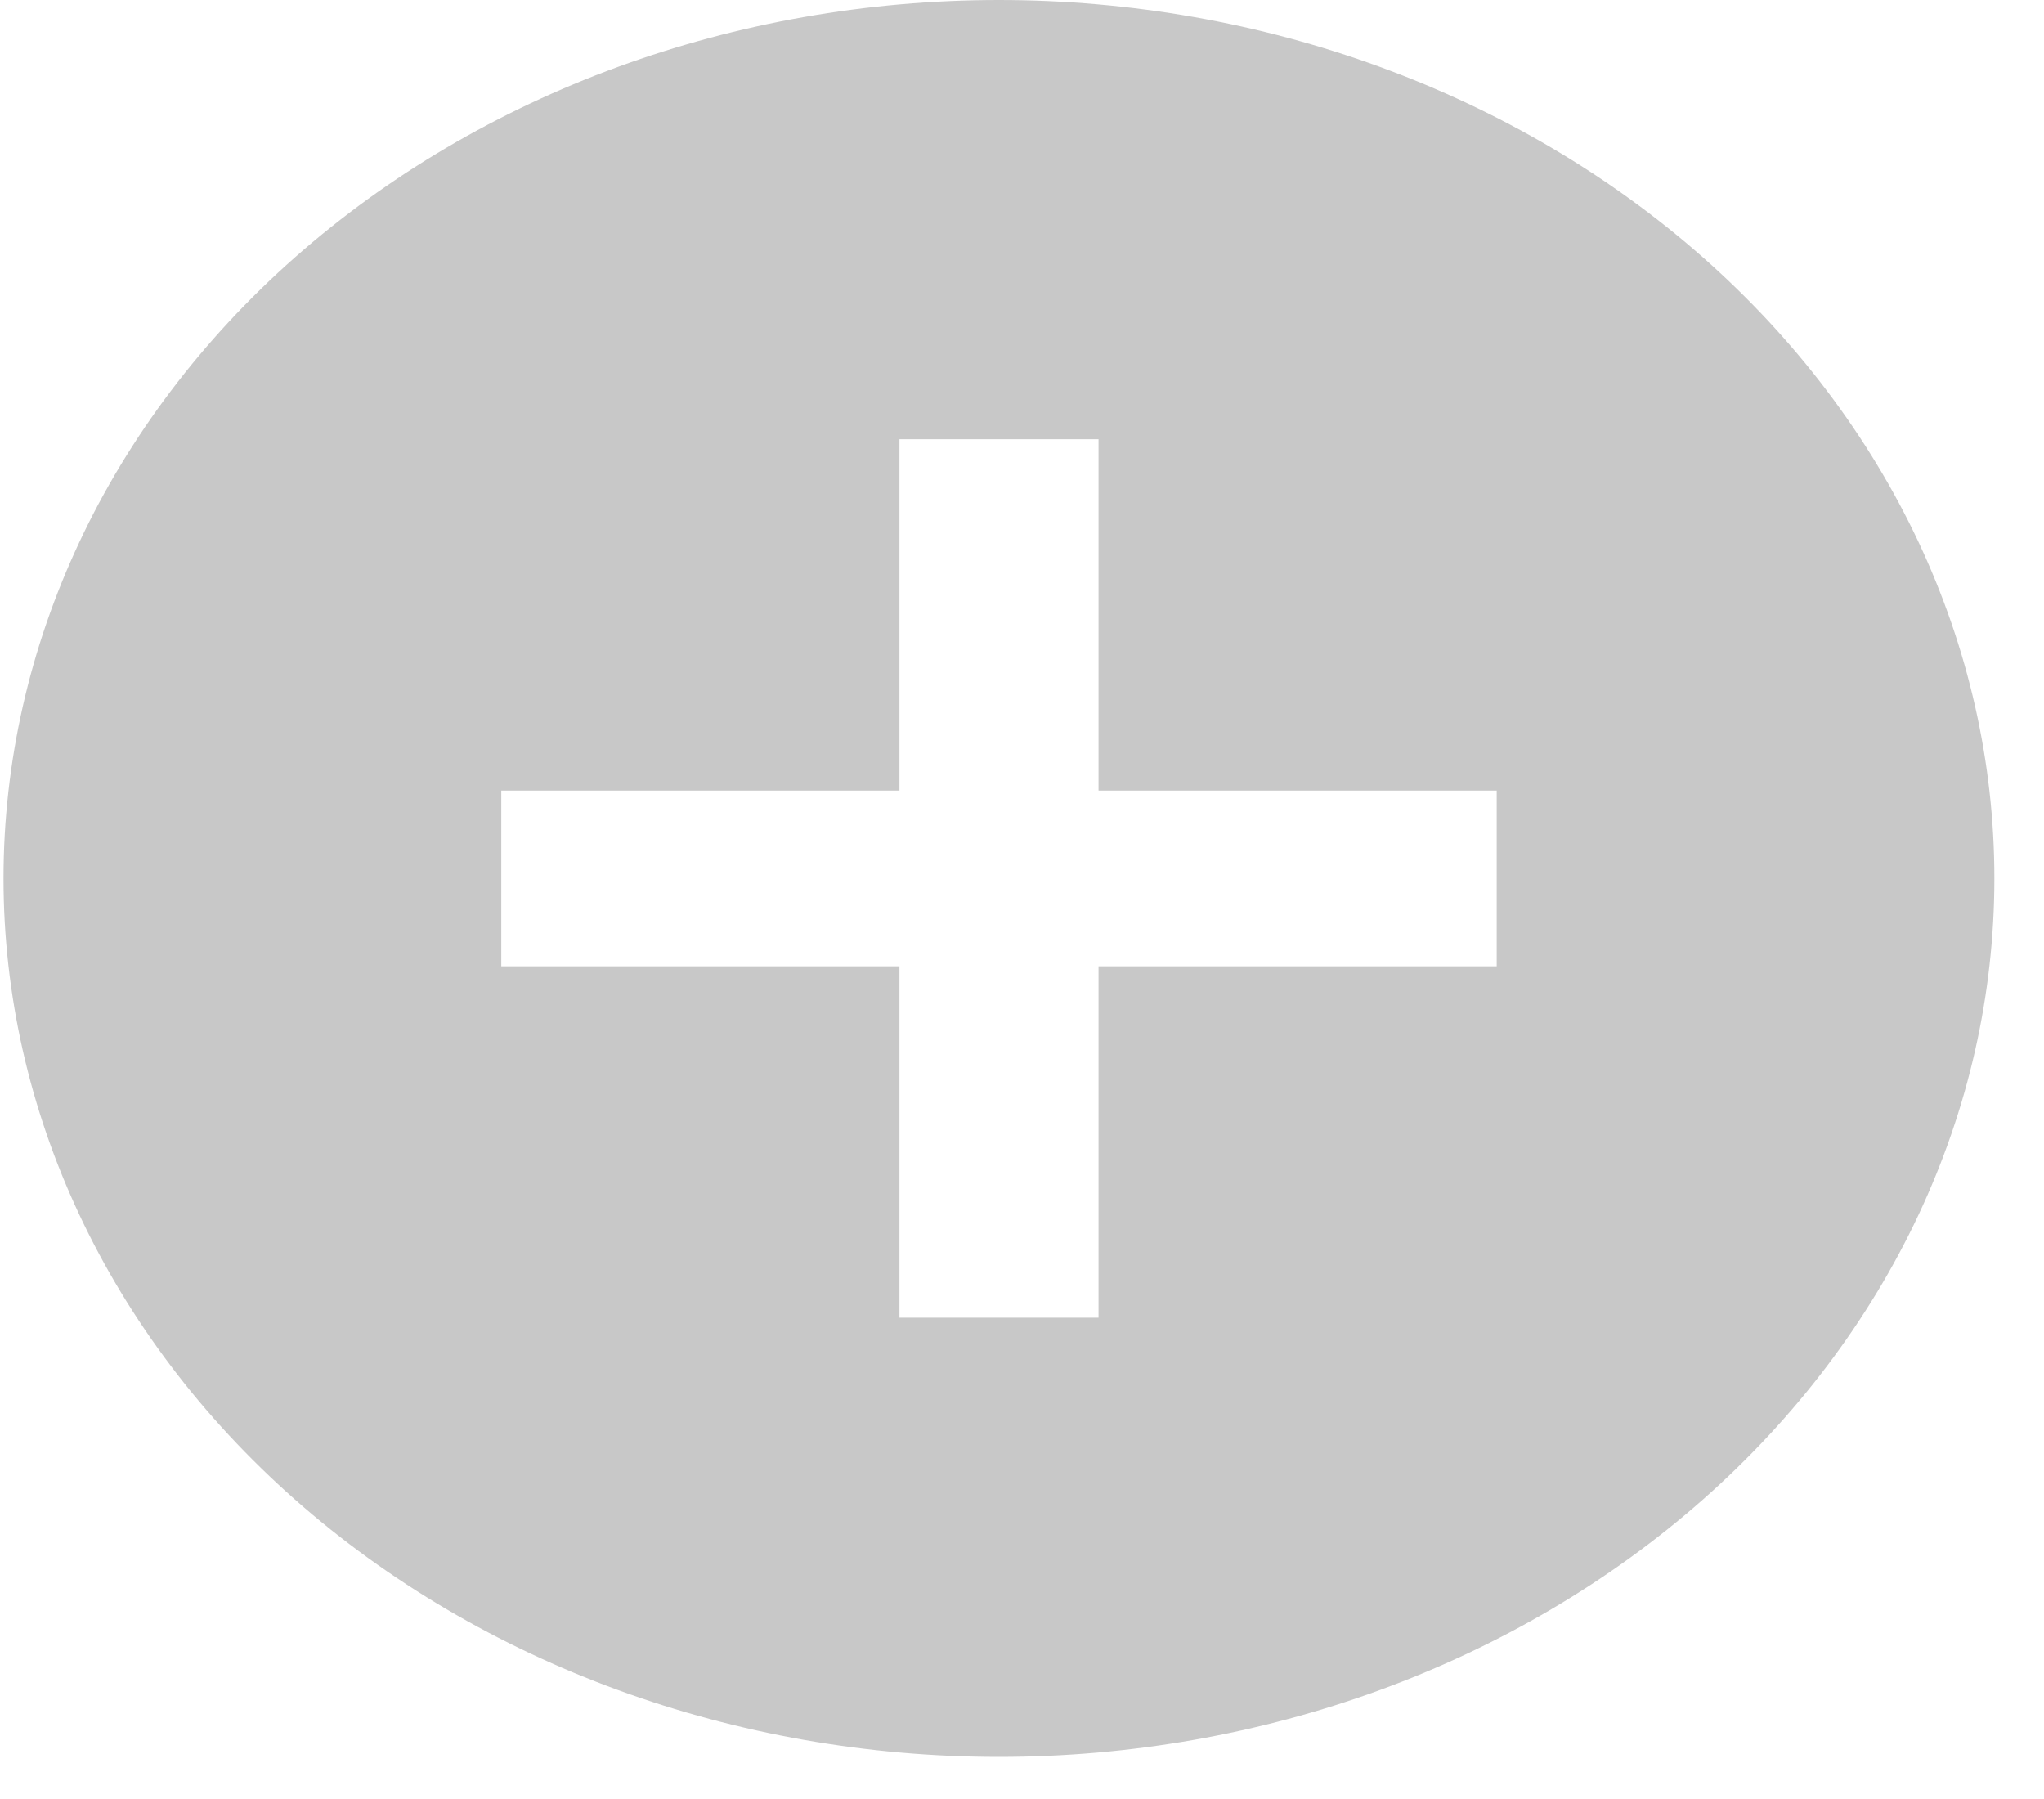 <svg width="25" height="22" viewBox="0 0 25 22" fill="none" xmlns="http://www.w3.org/2000/svg">
<path d="M13.436 9.668V5.371H11.001V9.668H6.131V11.817H11.001V16.114H13.436V11.817H18.306V9.668H13.436ZM12.218 21.485C8.989 21.485 5.892 20.353 3.609 18.339C1.326 16.324 0.043 13.592 0.043 10.742C0.043 7.893 1.326 5.161 3.609 3.146C5.892 1.132 8.989 0 12.218 0C15.447 0 18.544 1.132 20.827 3.146C23.111 5.161 24.393 7.893 24.393 10.742C24.393 13.592 23.111 16.324 20.827 18.339C18.544 20.353 15.447 21.485 12.218 21.485Z" fill="#C8C8C8"/>
</svg>
